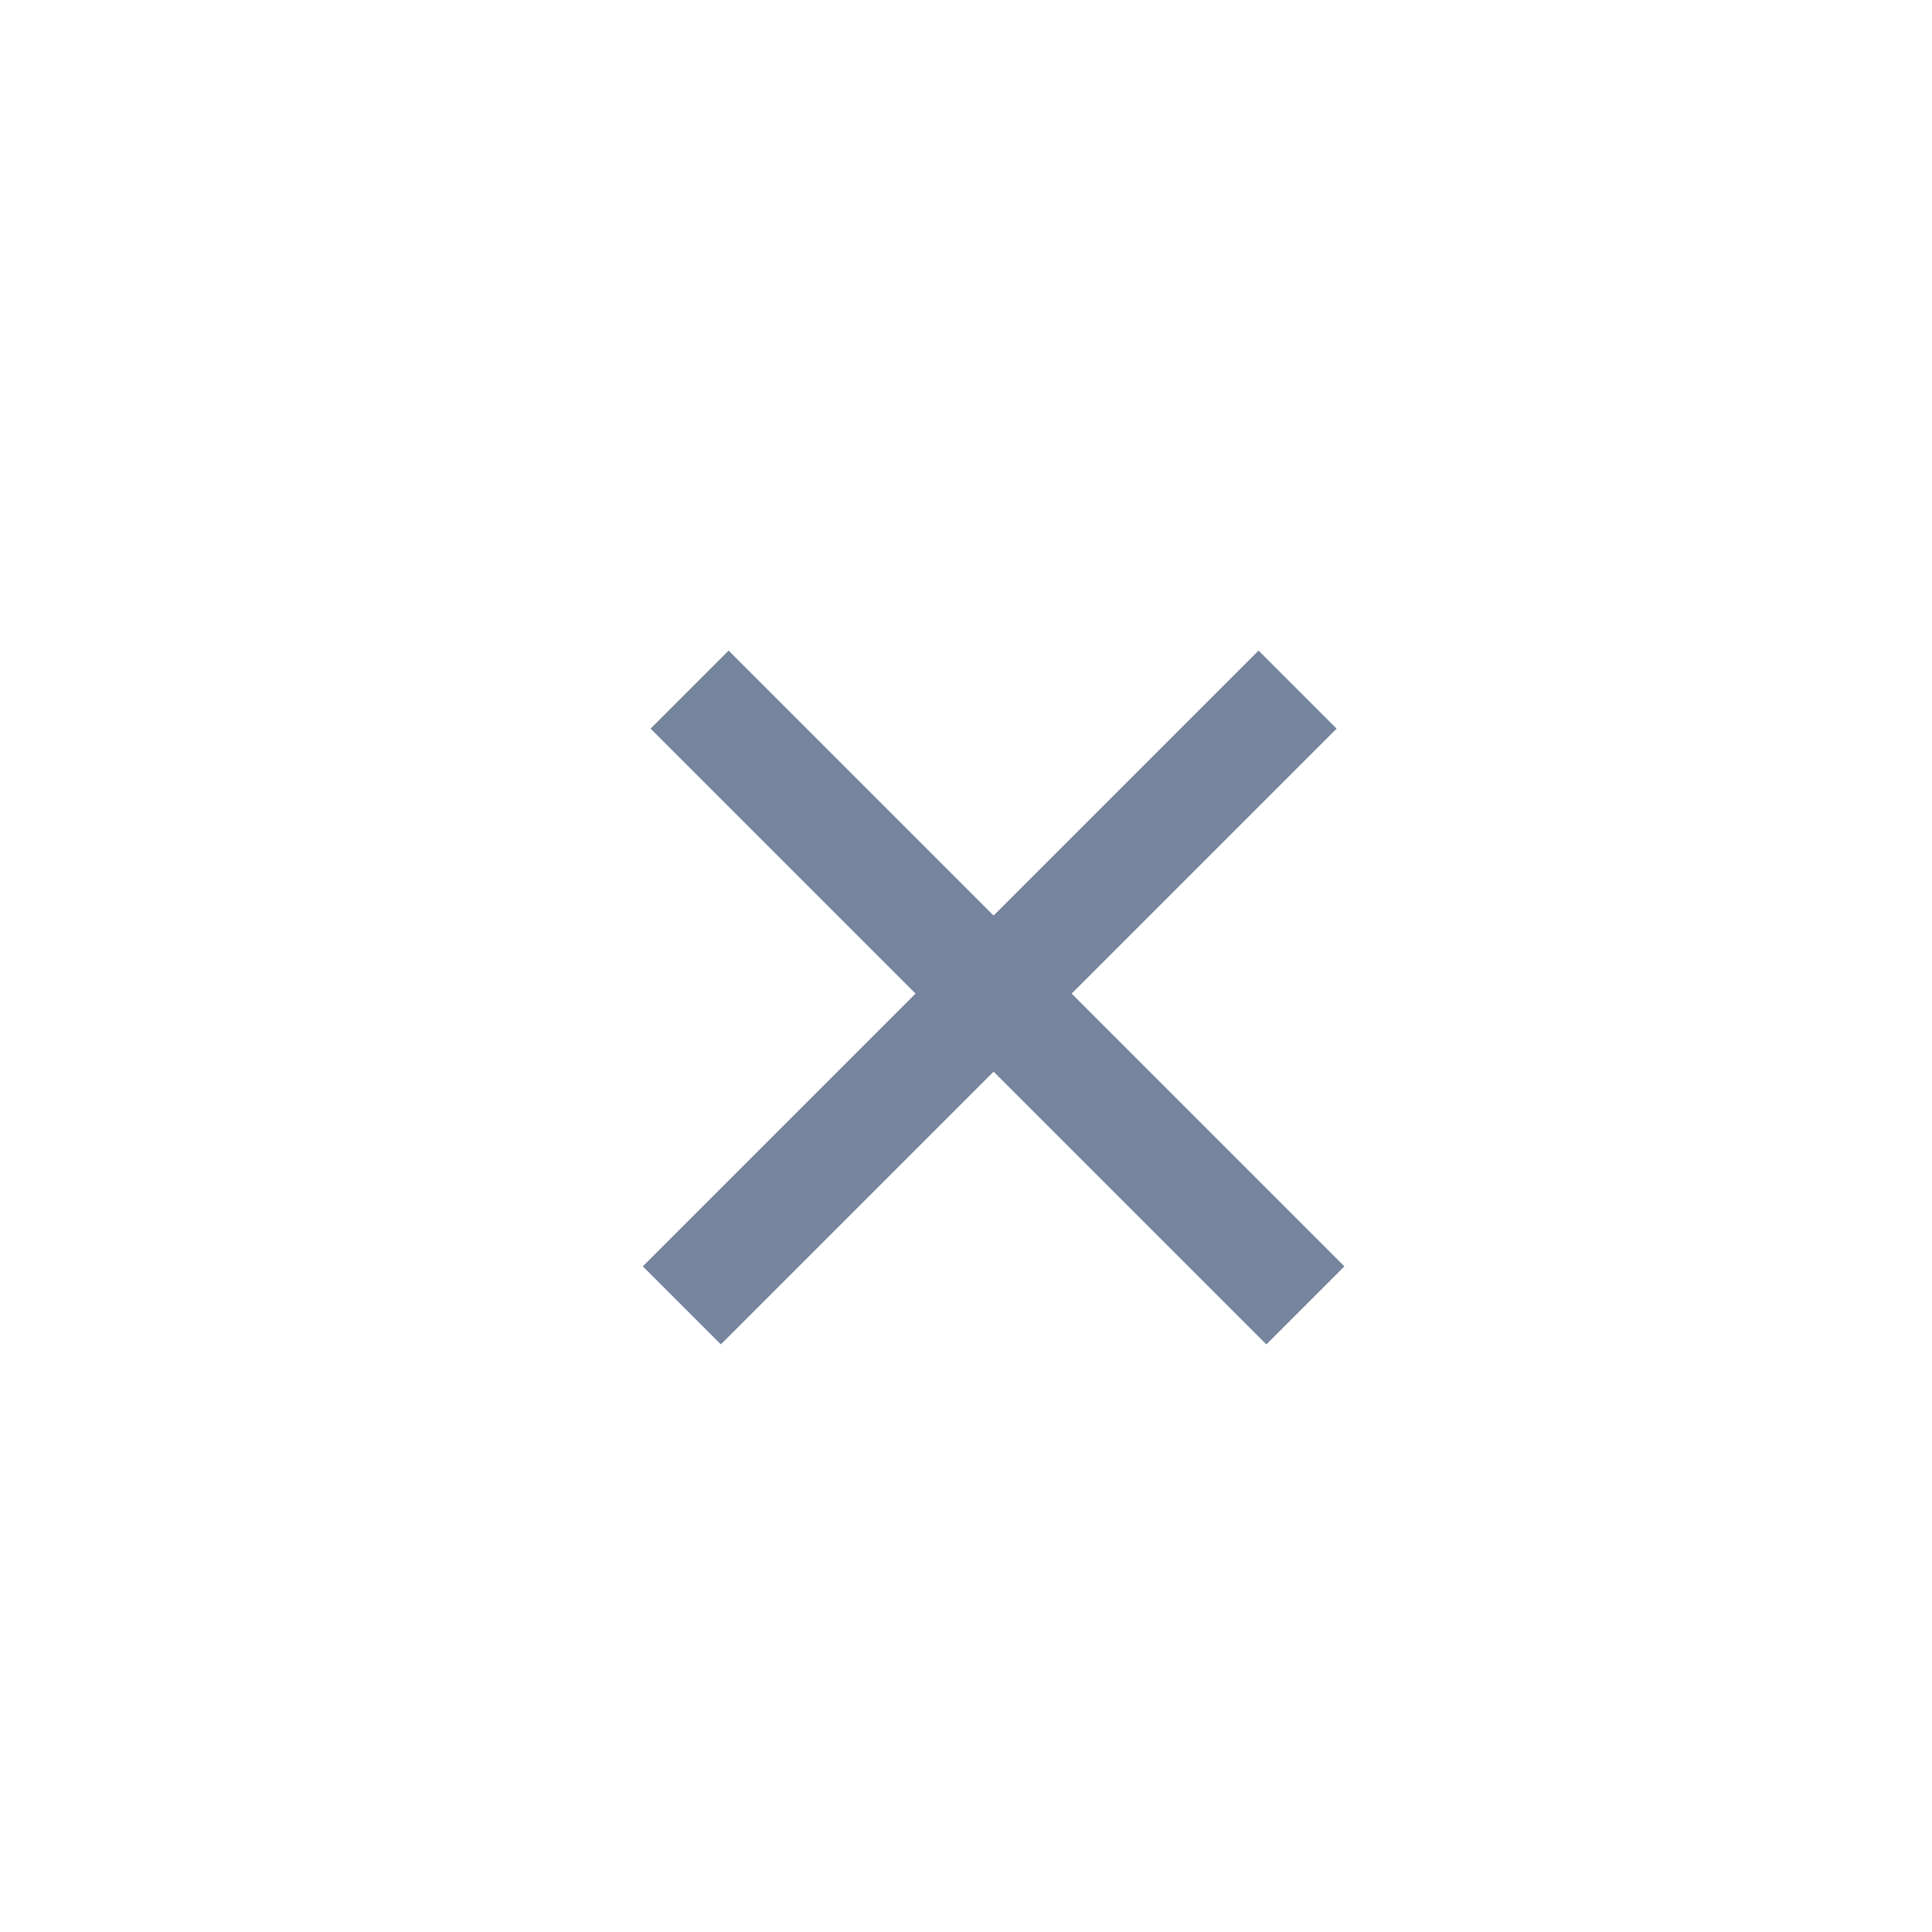 <?xml version="1.0" encoding="UTF-8"?>
<svg width="35px" height="35px" viewBox="0 0 35 35" version="1.1" xmlns="http://www.w3.org/2000/svg" xmlns:xlink="http://www.w3.org/1999/xlink">
    <!-- Generator: Sketch 54.1 (76490) - https://sketchapp.com -->
    <title>navigation-close-icon</title>
    <desc>Created with Sketch.</desc>
    <g id="Symbols" stroke="none" stroke-width="1" fill="none" fill-rule="evenodd">
        <g id="Icons-/-Close">
            <g id="navigation-close-icon">
                <rect id="Rectangle" fill="#FFFFFF" x="0" y="0" width="35" height="35"></rect>
                <path d="M13.2,13.2 L22.941,22.941" id="Line" stroke="#75859D" stroke-width="2" stroke-linecap="square"></path>
                <path d="M13.2,13.2 L22.941,22.941" id="Line" stroke="#75859D" stroke-width="2" stroke-linecap="square" transform="translate(18, 18) scale(-1, 1) translate(-18, -18) "></path>
            </g>
        </g>
    </g>
</svg>